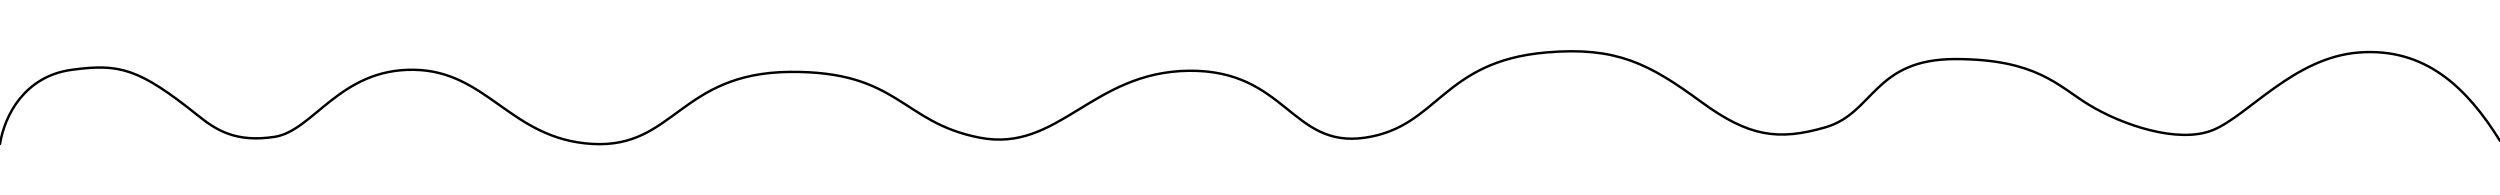 <svg xmlns="http://www.w3.org/2000/svg" width="1024" height="80" viewBox="0 0 1024 80">
  <path fill="none" stroke="#000" stroke-linecap="round" stroke-linejoin="round" d="M0,58.957 C1.837,47.405 10.002,31.188 29.465,28.584 C48.927,25.979 56.781,27.845 81.191,47.405 C88.587,53.332 96.64,58.484 112.496,56.05 C128.353,53.616 139.181,28.125 169.486,28.584 C199.792,29.042 209.062,57.038 242.615,58.957 C276.168,60.877 278.404,29.924 323.397,29.455 C368.389,28.987 369.069,50.2 401.338,56.403 C433.608,62.606 447.192,29.39 487.001,28.987 C526.811,28.584 528.899,60.796 559.086,56.403 C589.274,52.01 590.433,25.179 633.347,21.482 C662.229,18.993 675.58,26.201 696.872,41.773 C716.19,55.902 728.216,57.804 747.74,52.131 C767.6,46.36 767.501,24.195 800.847,24.195 C834.193,24.195 842.931,35.168 855.507,42.851 C869.274,51.261 892.297,59.005 906.385,53.29 C920.89,47.405 939.617,23.415 966.442,21.482 C993.267,19.548 1010.272,35.578 1024,57.683"/>
</svg>
